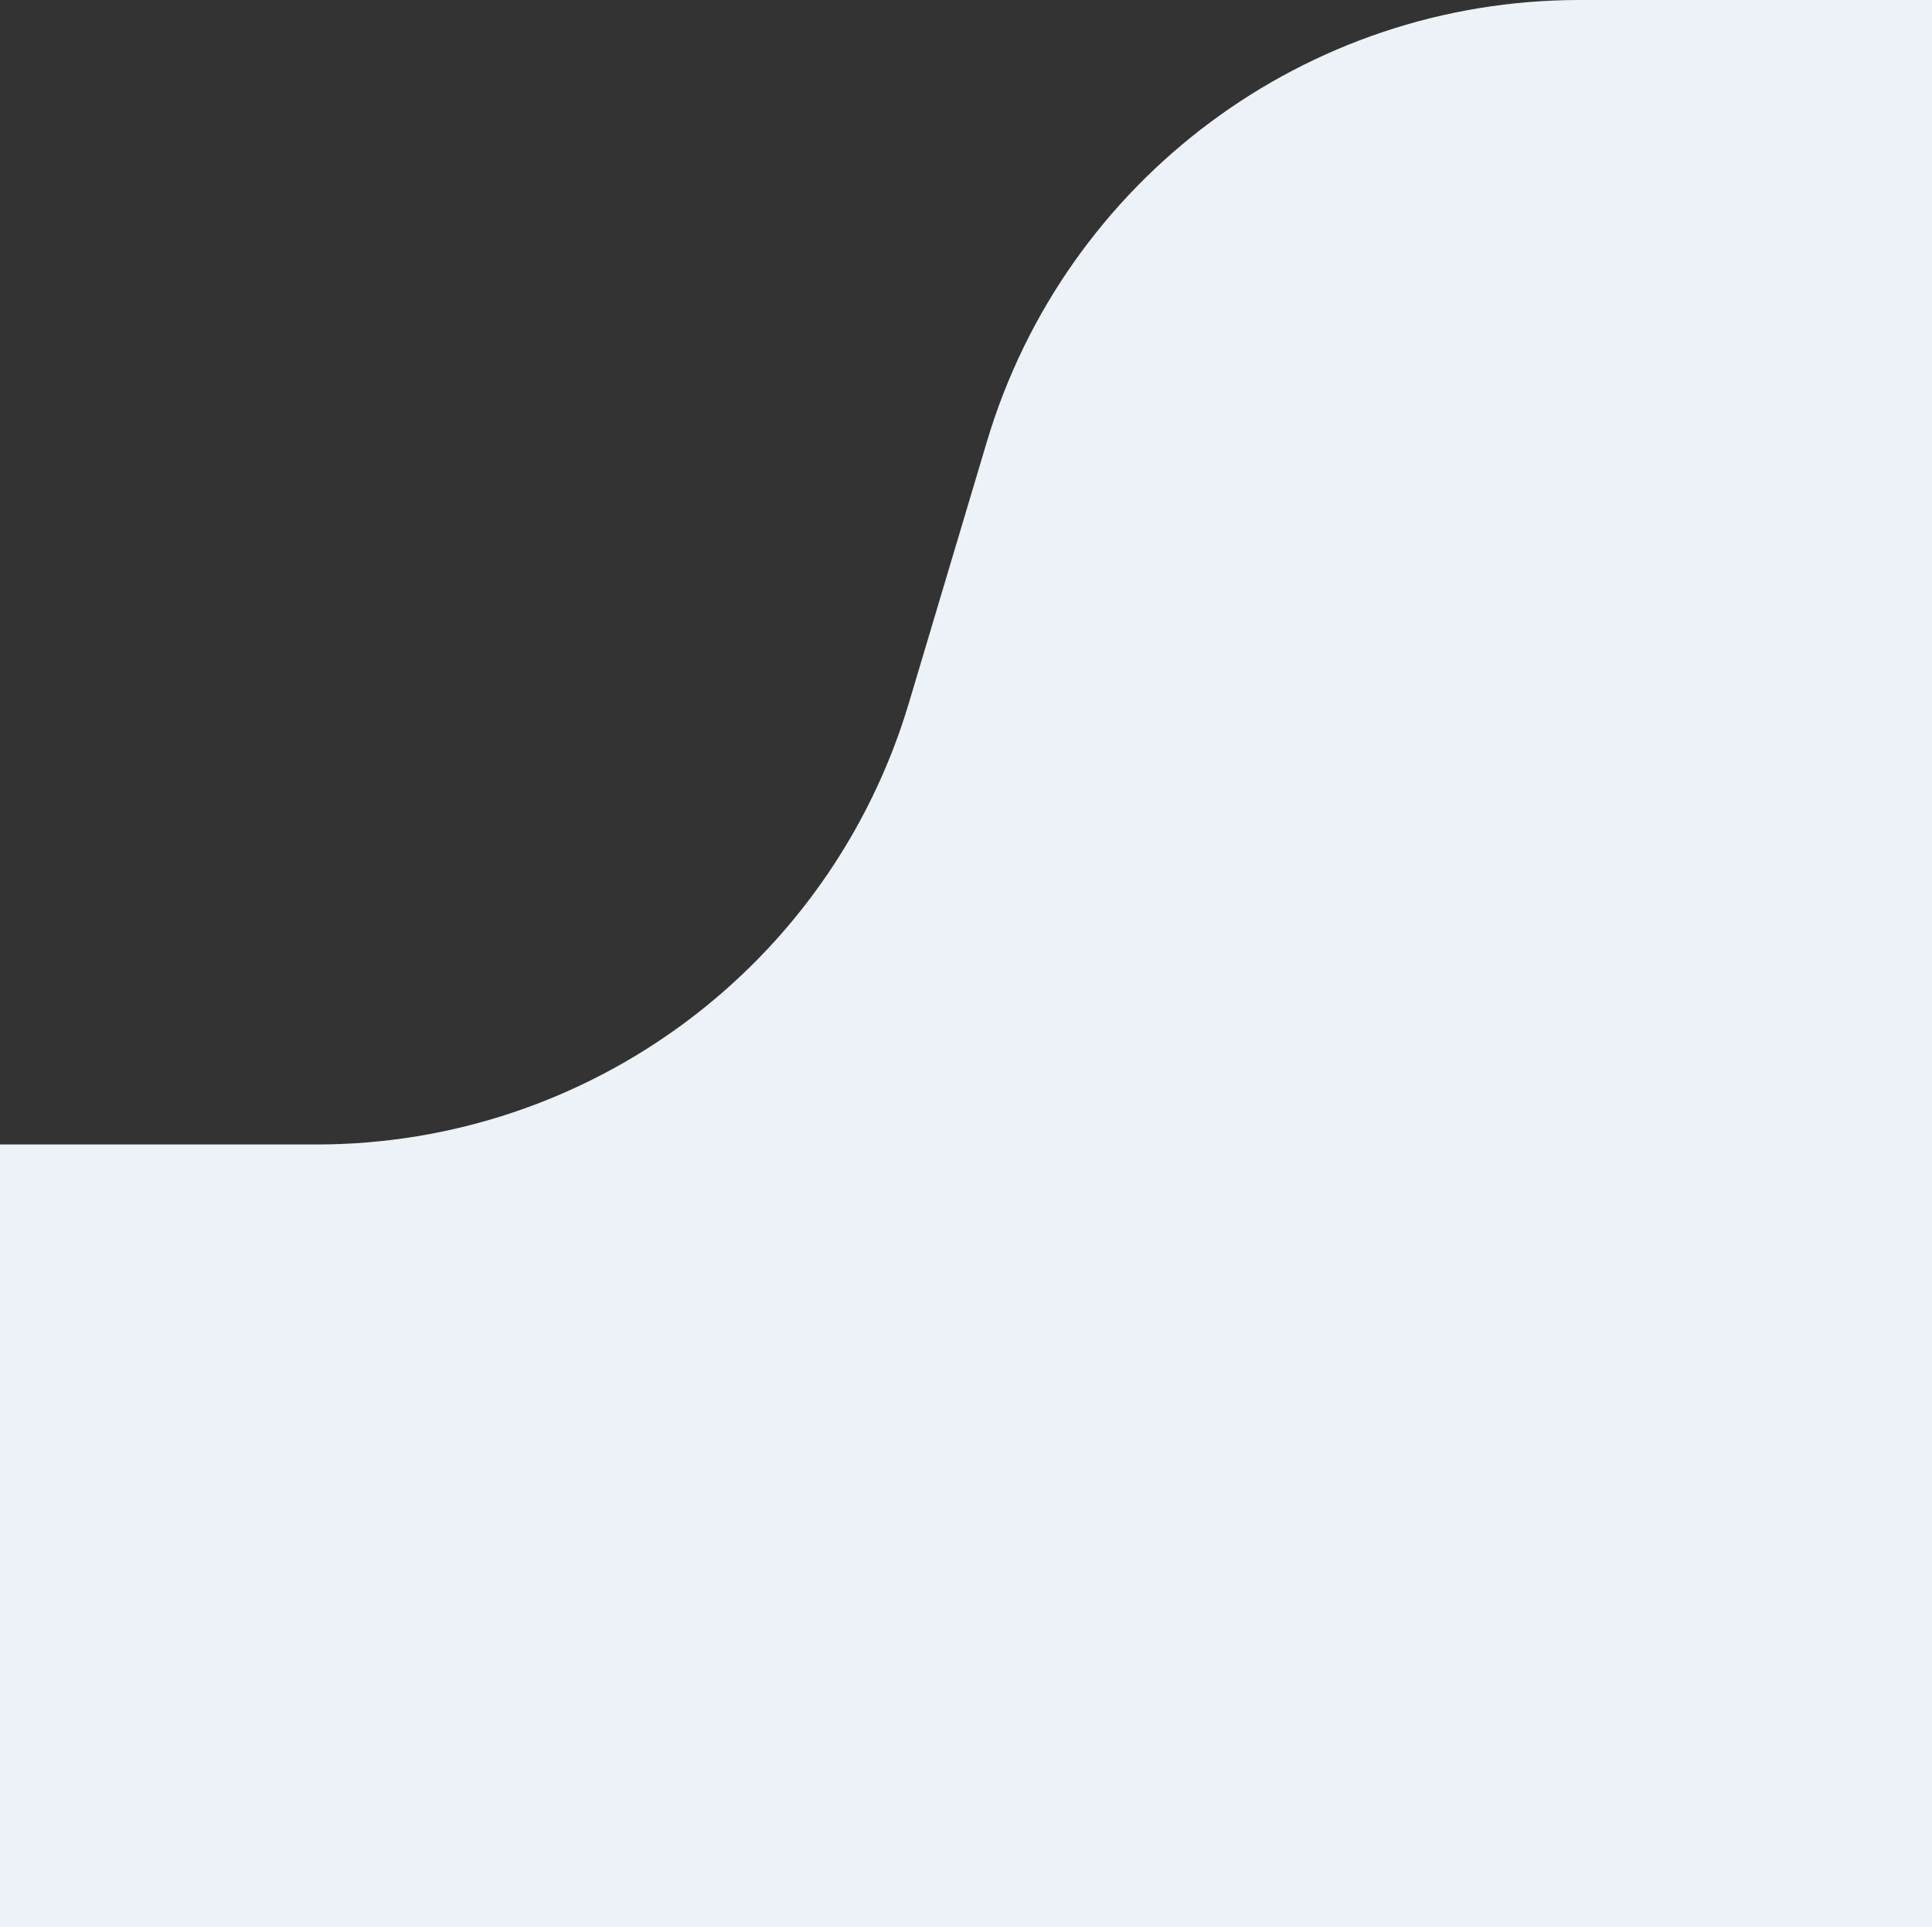 <svg width="375" height="374" viewBox="0 0 375 374" fill="none" xmlns="http://www.w3.org/2000/svg">
<rect x="0" y="0" width="375" height="374" fill="#333333" stroke="none"/>
<path d="M306.551 2.45336e-05L375 3.05176e-05L375 374L-6.10352e-05 374L-4.77552e-05 222.095L61.427 222.095C114.478 222.095 161.233 187.261 176.411 136.428L191.567 85.668C206.745 34.834 253.501 1.98958e-05 306.551 2.45336e-05Z" fill="#EDF2F8"/>
</svg>
